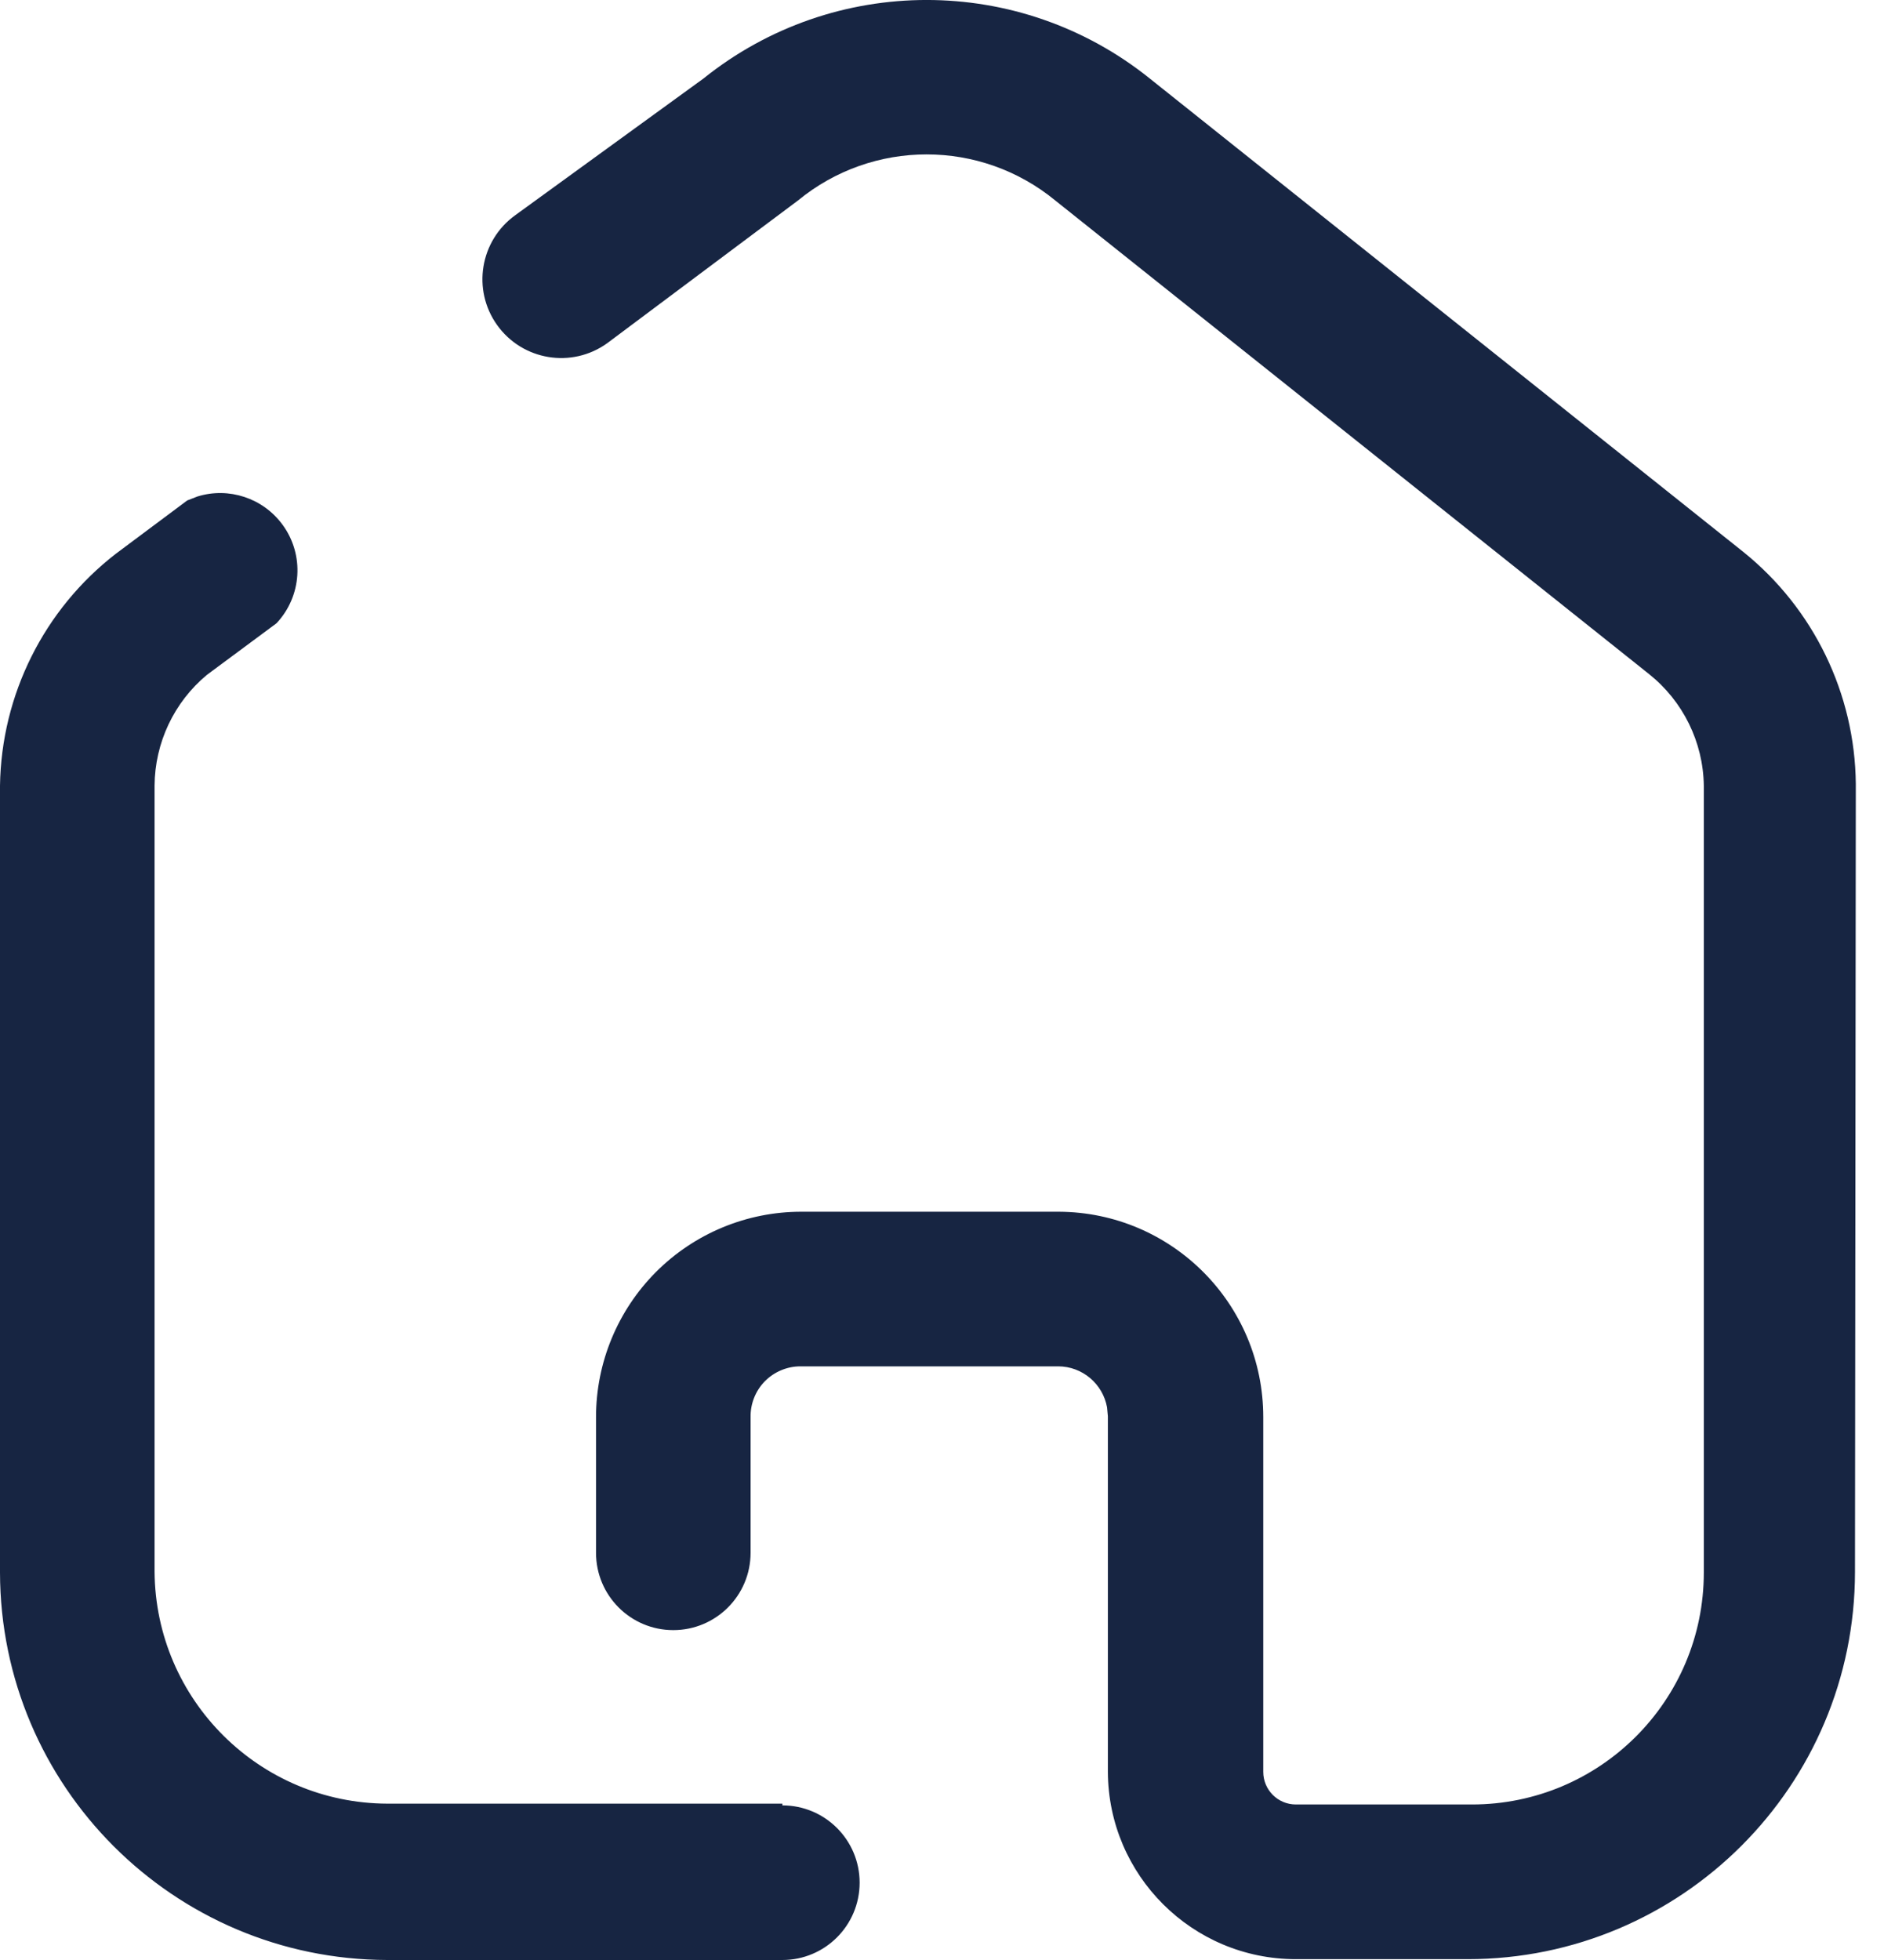 <svg width="25" height="26" viewBox="0 0 25 26" fill="none" xmlns="http://www.w3.org/2000/svg">
<path d="M2.62 6.586C3.034 6.458 3.49 6.605 3.751 6.963C4.041 7.361 4.006 7.909 3.669 8.268L2.746 8.952C2.309 9.315 2.055 9.853 2.051 10.422V20.849C2.064 22.548 3.441 23.92 5.14 23.926H10.382V23.949C10.948 23.949 11.407 24.408 11.407 24.974C11.407 25.541 10.948 26 10.382 26H5.14C2.304 25.994 0.006 23.696 0 20.86V10.422C0.018 9.216 0.584 8.083 1.538 7.345L2.484 6.639L2.62 6.586ZM9.333 1.043C11.064 -0.348 13.529 -0.348 15.259 1.043L23.134 7.322C24.067 8.073 24.614 9.202 24.626 10.399L24.615 20.849C24.615 23.688 22.314 25.989 19.475 25.989H17.196C15.822 25.989 14.707 24.878 14.701 23.504V18.787L14.69 18.668C14.634 18.359 14.364 18.125 14.04 18.125H10.621C10.444 18.125 10.274 18.197 10.149 18.323C10.025 18.45 9.957 18.621 9.96 18.798V20.598C9.96 21.165 9.501 21.624 8.934 21.624C8.368 21.624 7.909 21.165 7.909 20.598V18.798C7.909 18.076 8.196 17.383 8.706 16.872C9.217 16.361 9.91 16.074 10.632 16.074H14.051C15.551 16.081 16.763 17.298 16.763 18.798V23.504C16.763 23.744 16.957 23.937 17.196 23.937H19.532C21.232 23.937 22.609 22.56 22.609 20.86V10.422C22.601 9.844 22.333 9.3 21.88 8.94L14.005 2.661C13.012 1.844 11.58 1.844 10.587 2.661L8.057 4.553C7.588 4.89 6.935 4.783 6.598 4.314C6.261 3.845 6.369 3.192 6.837 2.855L9.333 1.043Z" fill="#172542"/>
</svg>
